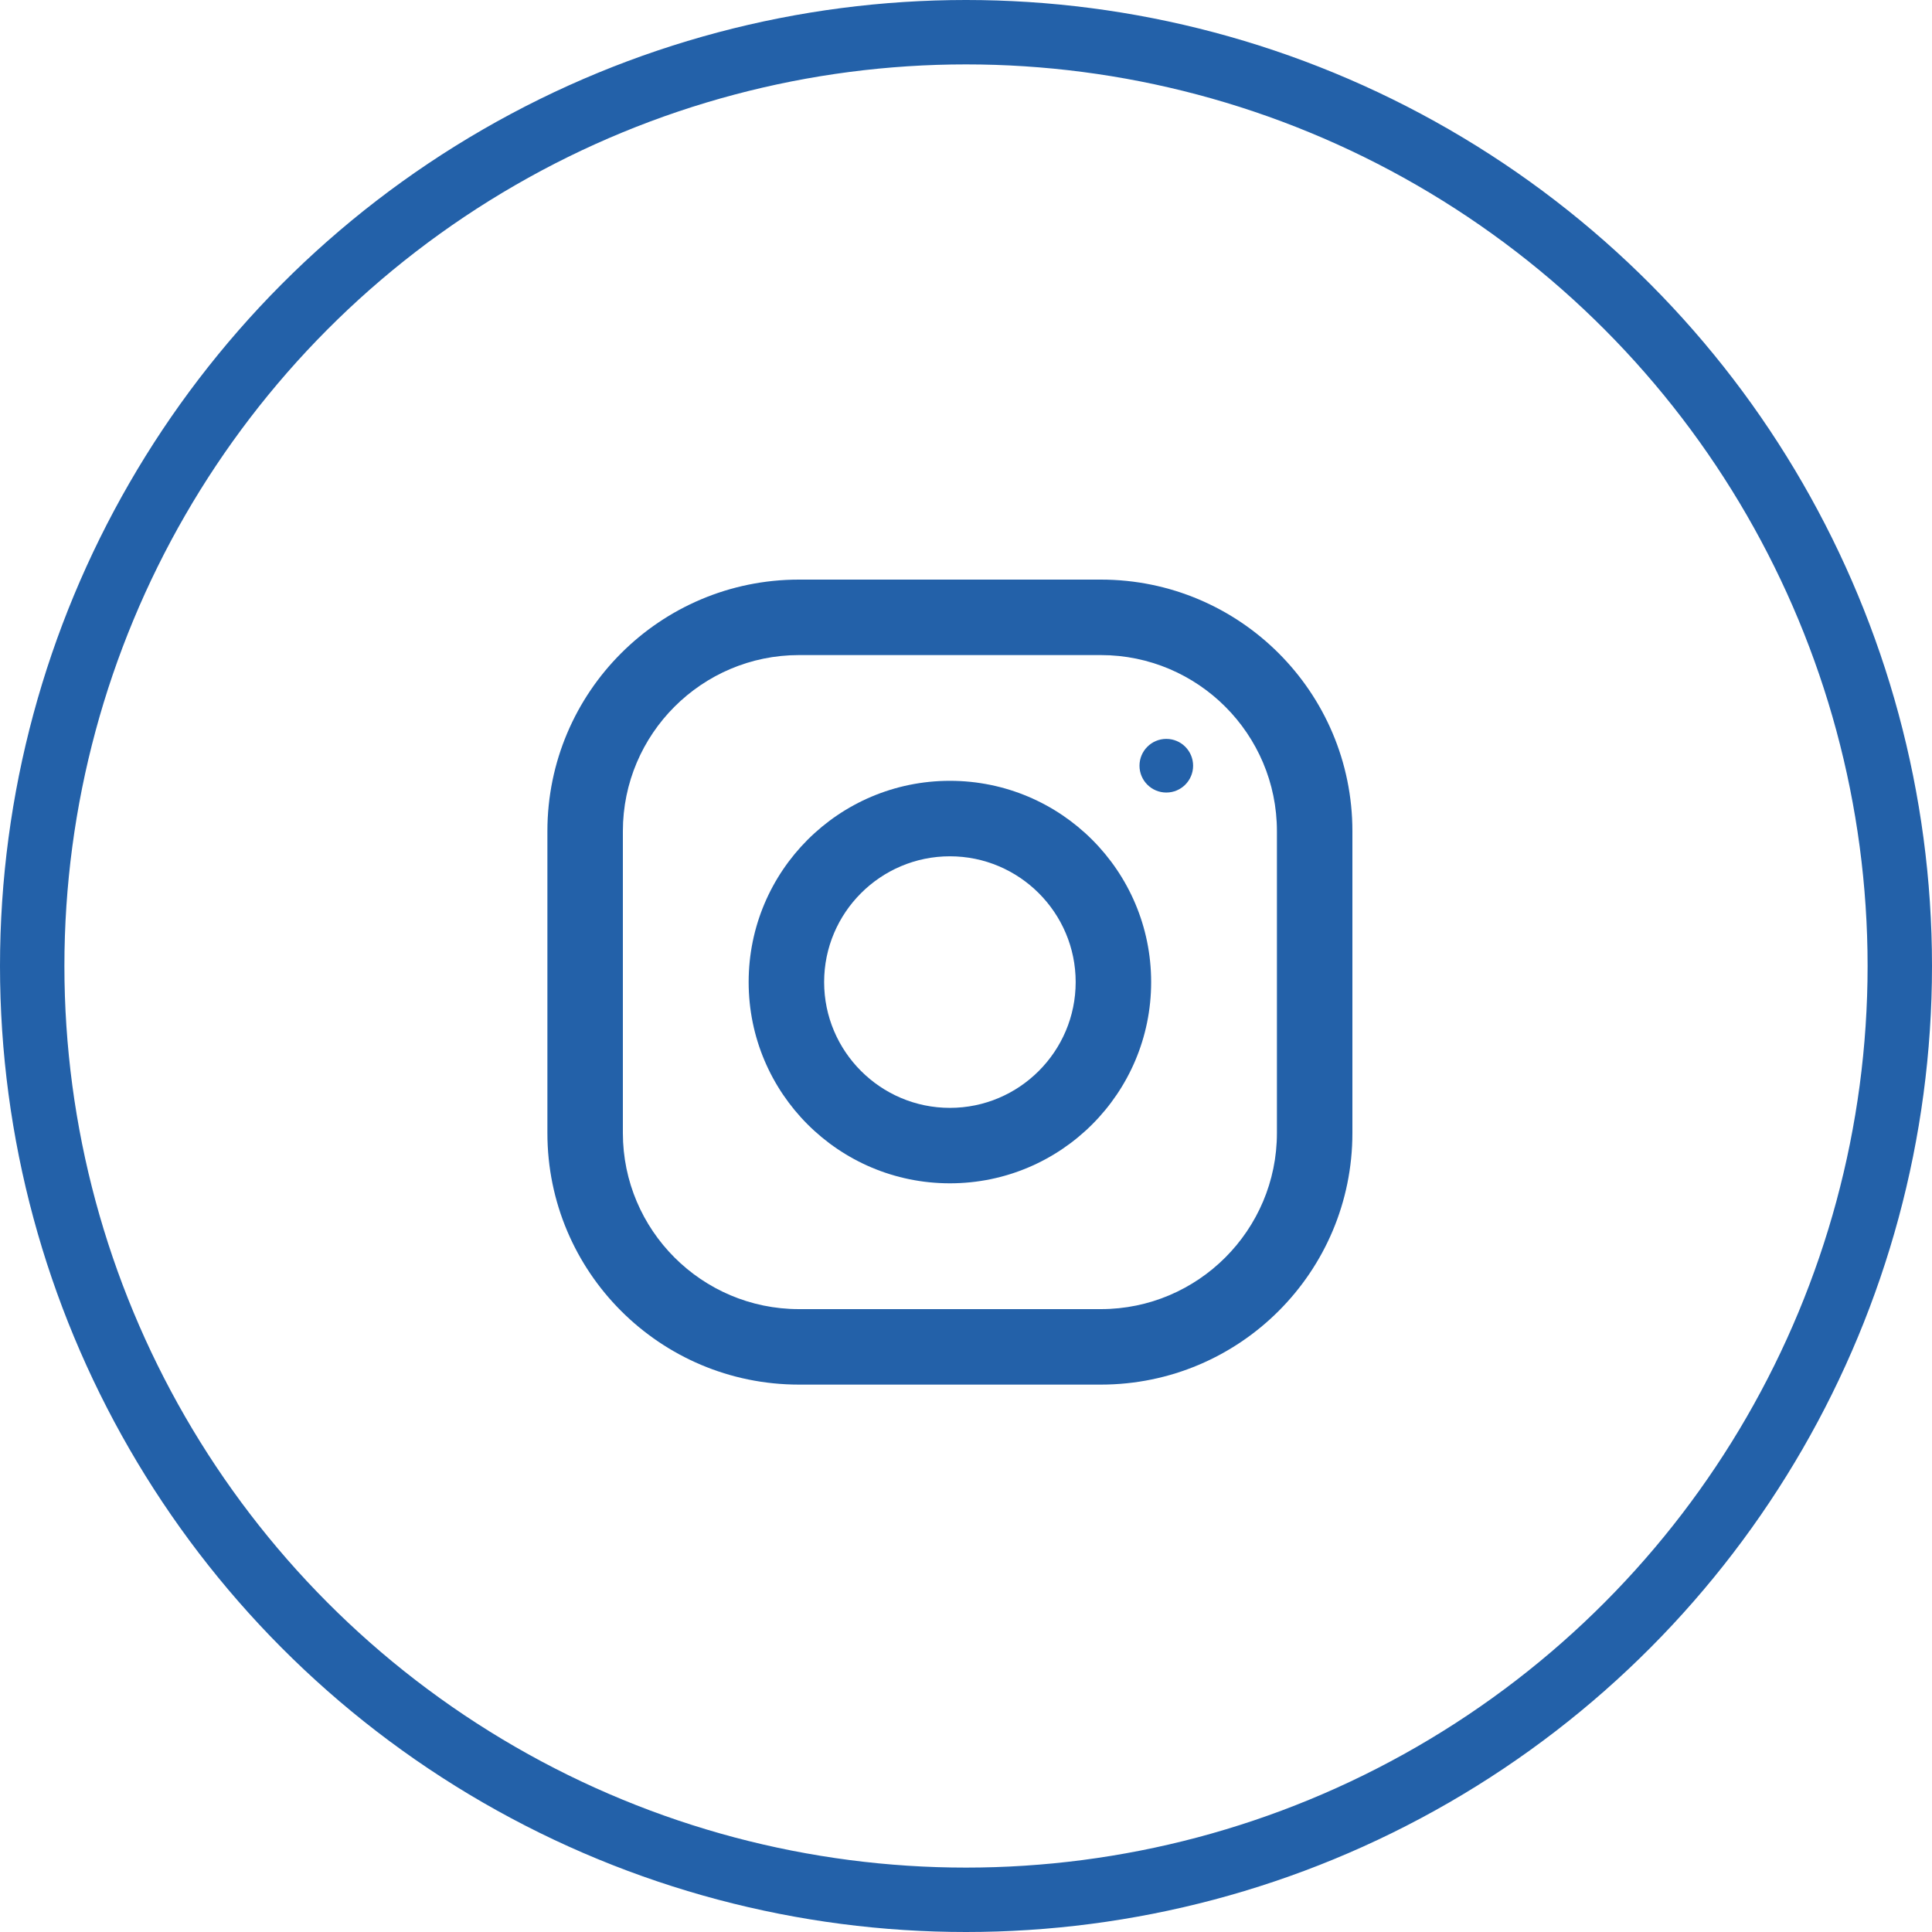 <svg width="60" height="60" viewBox="0 0 60 60" fill="none" xmlns="http://www.w3.org/2000/svg">
<circle cx="30" cy="30" r="29" stroke="#2361A9" stroke-width="2"/>
<path d="M34.188 18H24.812C20.498 18 17 21.498 17 25.812V35.188C17 39.502 20.498 43 24.812 43H34.188C38.502 43 42 39.502 42 35.188V25.812C42 21.498 38.502 18 34.188 18ZM39.656 35.188C39.656 38.203 37.203 40.656 34.188 40.656H24.812C21.797 40.656 19.344 38.203 19.344 35.188V25.812C19.344 22.797 21.797 20.344 24.812 20.344H34.188C37.203 20.344 39.656 22.797 39.656 25.812V35.188Z" fill="#2361A9"/>
<path d="M29.5 24.249C26.048 24.249 23.25 27.048 23.25 30.499C23.25 33.951 26.048 36.749 29.5 36.749C32.952 36.749 35.75 33.951 35.75 30.499C35.75 27.048 32.952 24.249 29.5 24.249ZM29.5 34.406C27.347 34.406 25.594 32.652 25.594 30.499C25.594 28.345 27.347 26.593 29.5 26.593C31.653 26.593 33.406 28.345 33.406 30.499C33.406 32.652 31.653 34.406 29.5 34.406Z" fill="#2361A9"/>
<path d="M36.221 24.613C36.681 24.613 37.053 24.24 37.053 23.78C37.053 23.32 36.681 22.947 36.221 22.947C35.761 22.947 35.388 23.32 35.388 23.78C35.388 24.24 35.761 24.613 36.221 24.613Z" fill="#2361A9"/>
</svg>
